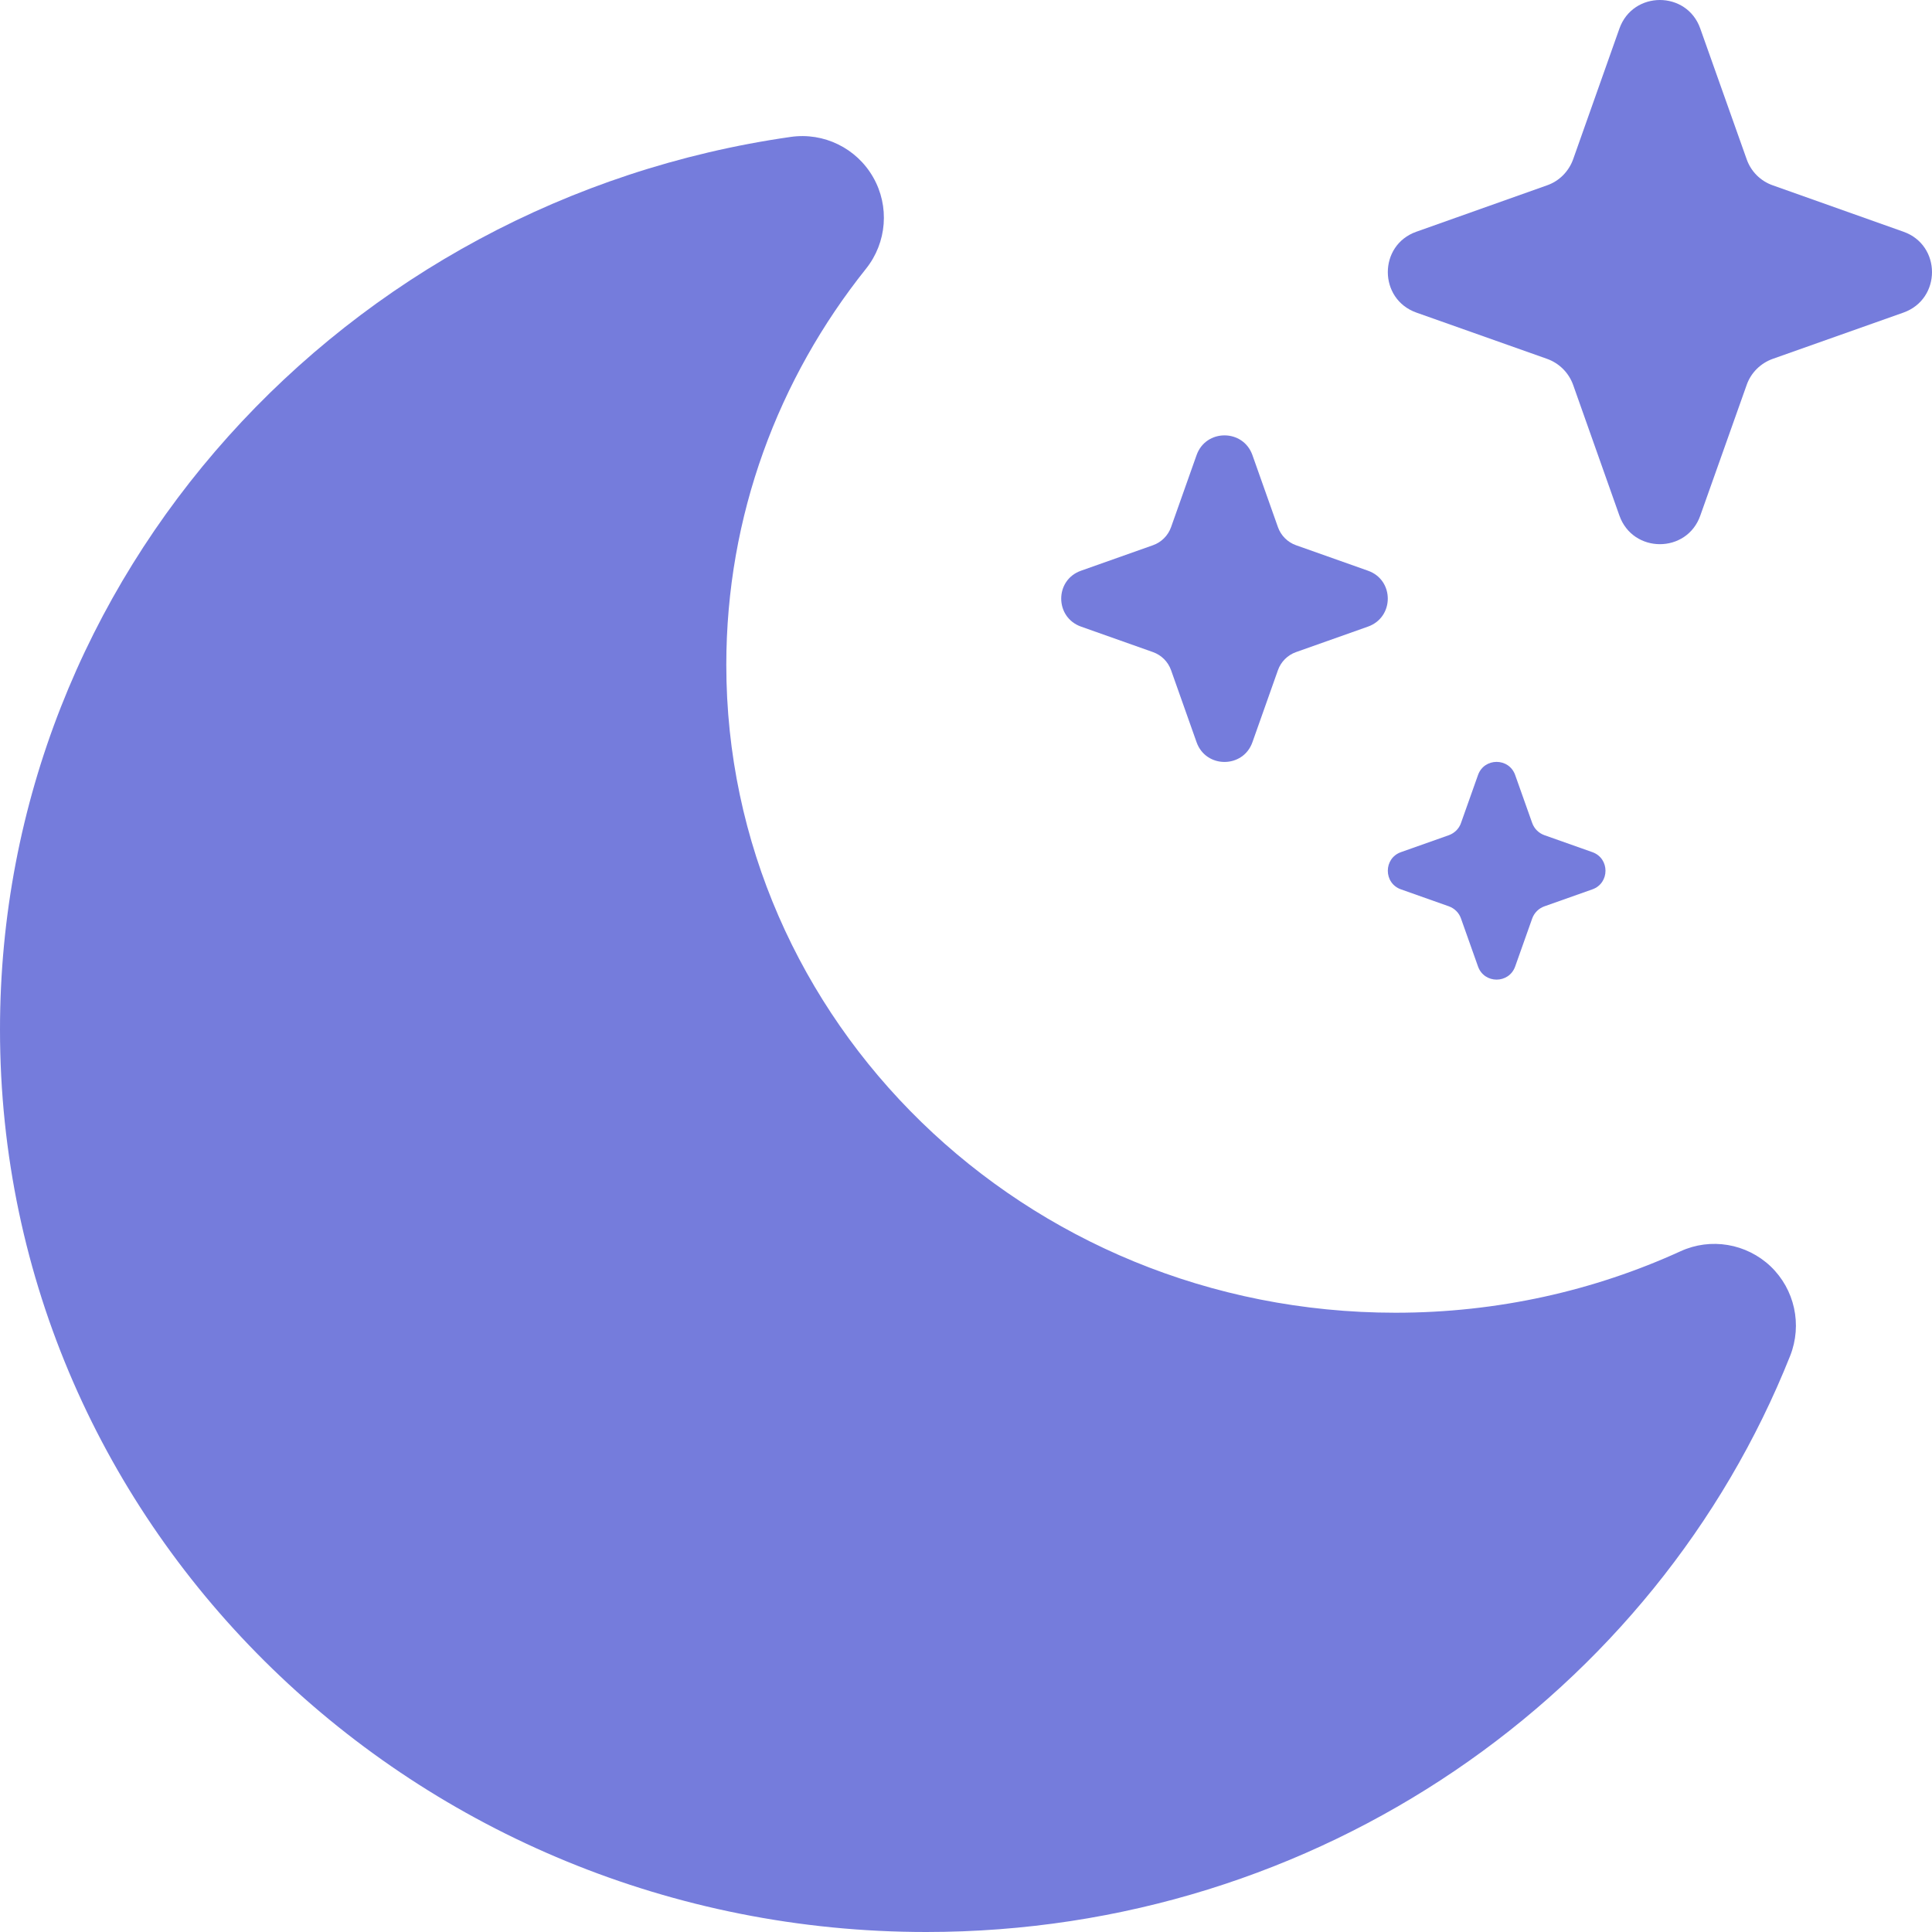 <svg width="15" height="15" viewBox="0 0 15 15" fill="none" xmlns="http://www.w3.org/2000/svg">
<path d="M13.201 0.222C13.097 -0.074 12.678 -0.074 12.573 0.222L12.214 1.236C12.18 1.331 12.106 1.406 12.011 1.439L10.997 1.799C10.701 1.903 10.701 2.322 10.997 2.427L12.011 2.786C12.106 2.82 12.18 2.894 12.214 2.989L12.573 4.003C12.678 4.299 13.097 4.299 13.201 4.003L13.561 2.989C13.594 2.894 13.669 2.82 13.764 2.786L14.778 2.427C15.074 2.322 15.074 1.903 14.778 1.799L13.764 1.439C13.669 1.406 13.594 1.331 13.561 1.236L13.201 0.222Z" fill="#757CDC"/>
<path d="M9.29 3.534C9.362 3.329 9.652 3.329 9.724 3.534L9.922 4.093C9.945 4.158 9.997 4.21 10.062 4.233L10.621 4.431C10.826 4.503 10.826 4.792 10.621 4.865L10.062 5.063C9.997 5.086 9.945 5.138 9.922 5.203L9.724 5.762C9.652 5.967 9.362 5.967 9.29 5.762L9.092 5.203C9.069 5.138 9.017 5.086 8.952 5.063L8.393 4.865C8.188 4.792 8.188 4.503 8.393 4.431L8.952 4.233C9.017 4.21 9.069 4.158 9.092 4.093L9.29 3.534Z" fill="#757CDC"/>
<path d="M11.475 6.018C11.523 5.881 11.716 5.881 11.764 6.018L11.896 6.39C11.912 6.434 11.946 6.468 11.99 6.484L12.363 6.616C12.499 6.664 12.499 6.857 12.363 6.905L11.99 7.037C11.946 7.053 11.912 7.087 11.896 7.131L11.764 7.503C11.716 7.64 11.523 7.64 11.475 7.503L11.343 7.131C11.328 7.087 11.293 7.053 11.25 7.037L10.877 6.905C10.741 6.857 10.741 6.664 10.877 6.616L11.25 6.484C11.293 6.468 11.328 6.434 11.343 6.39L11.475 6.018Z" fill="#757CDC"/>
<path d="M6.779 1.376C6.908 1.601 6.886 1.883 6.724 2.086C6.043 2.938 5.639 4.004 5.639 5.162C5.639 7.923 7.948 10.192 10.835 10.192C11.627 10.192 12.377 10.021 13.047 9.715C13.282 9.607 13.559 9.654 13.747 9.832C13.934 10.011 13.994 10.285 13.899 10.526C12.854 13.151 10.239 15 7.191 15C3.237 15 0 11.88 0 7.994C0 4.459 2.68 1.557 6.139 1.063C6.396 1.026 6.65 1.15 6.779 1.376Z" fill="#757CDC"/>
</svg>
